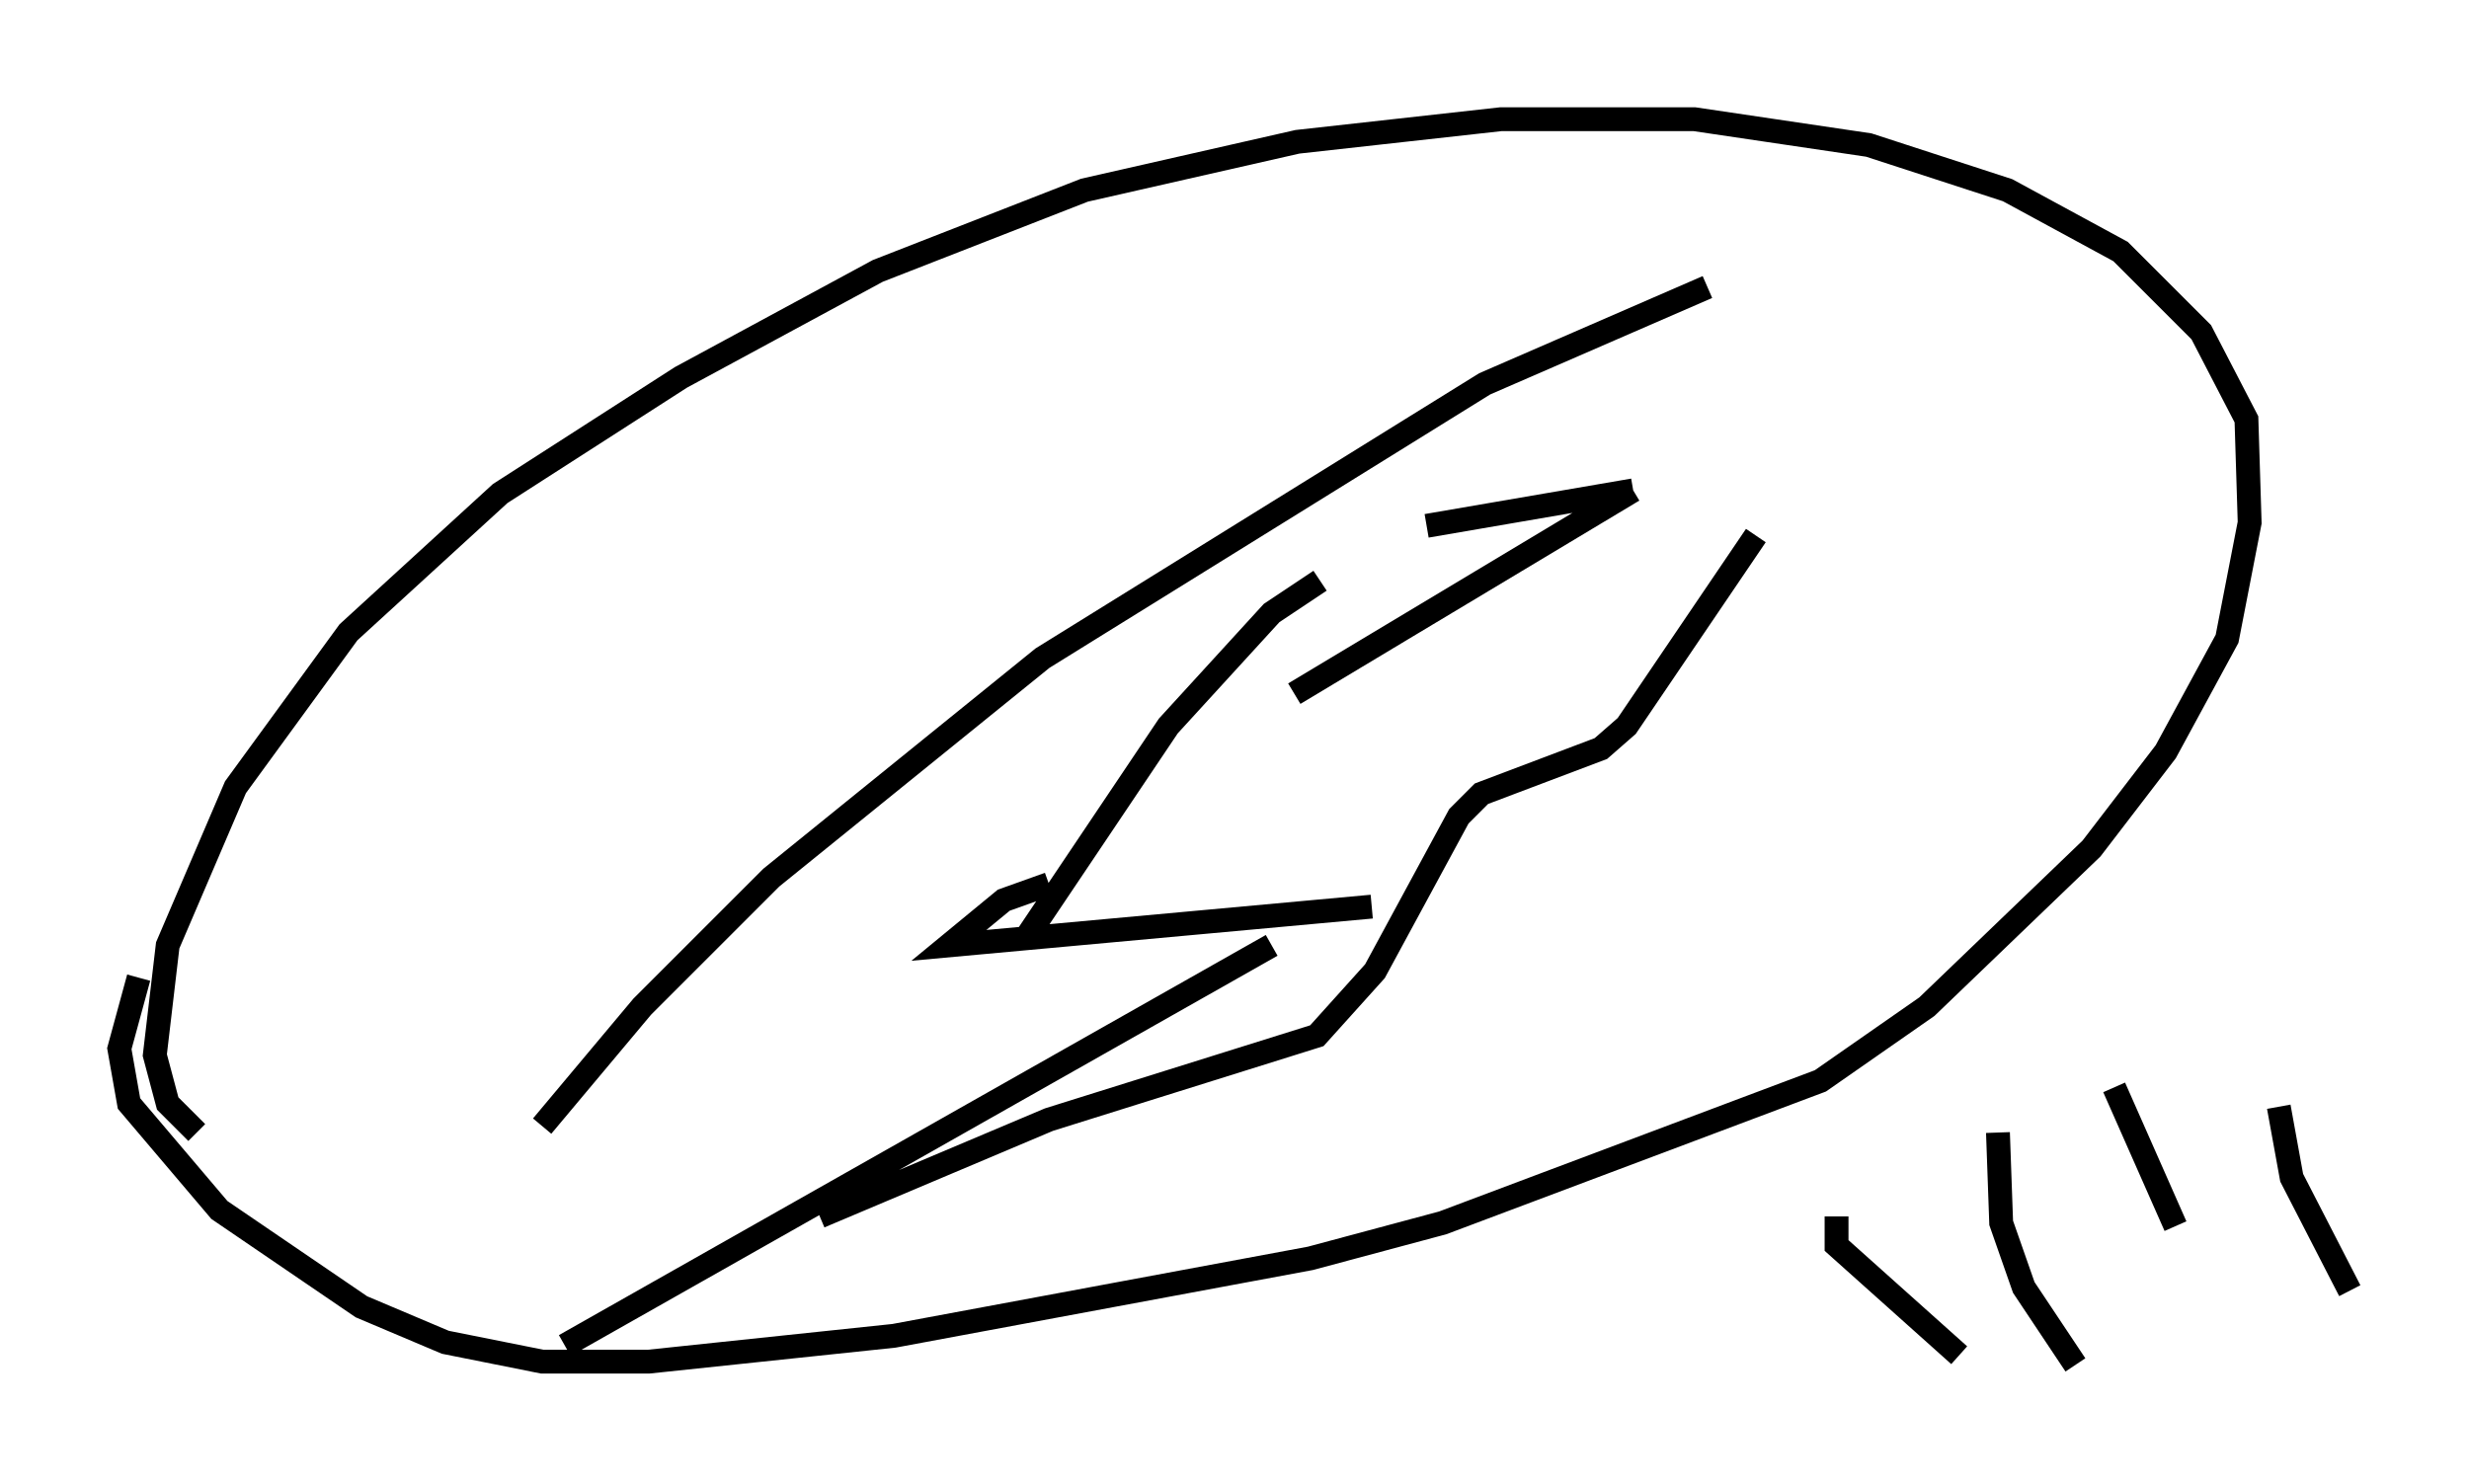 <?xml version="1.0" encoding="utf-8" ?>
<svg baseProfile="full" height="62.232" version="1.1" width="103.504" xmlns="http://www.w3.org/2000/svg" xmlns:ev="http://www.w3.org/2001/xml-events" xmlns:xlink="http://www.w3.org/1999/xlink"><defs /><rect fill="white" height="62.232" width="103.504" x="0" y="0" /><path d="M10.007, 48.301 m-1.759, -0.812 l-1.218, -1.218 -0.541, -2.03 l0.541, -4.601 2.842, -6.631 l4.736, -6.495 6.36, -5.819 l7.578, -4.871 8.254, -4.465 l8.66, -3.383 8.931, -2.03 l8.525, -0.947 8.119, 0.0 l7.307, 1.083 5.819, 1.894 l4.736, 2.571 3.383, 3.383 l1.894, 3.654 0.135, 4.33 l-0.947, 4.871 -2.571, 4.736 l-3.112, 4.059 -6.901, 6.631 l-4.465, 3.112 -15.832, 5.954 l-5.548, 1.488 -17.456, 3.248 l-10.284, 1.083 -4.465, 0.0 l-4.059, -0.812 -3.518, -1.488 l-5.954, -4.059 -3.789, -4.465 l-0.406, -2.3 0.812, -2.977 m67.794, -18.538 l-5.413, 7.984 -1.083, 0.947 l-5.007, 1.894 -0.947, 0.947 l-3.518, 6.495 -2.436, 2.706 l-11.231, 3.518 -9.607, 4.059 m37.212, -38.971 l-9.337, 4.059 -18.538, 11.502 l-11.367, 9.202 -5.413, 5.413 l-4.195, 5.007 m32.611, -22.868 l-2.03, 1.353 -4.33, 4.736 l-6.089, 9.066 m1.083, -2.436 m0.0, 0.0 l-1.894, 0.677 -2.3, 1.894 l17.726, -1.624 m-4.195, 1.624 l-29.634, 16.779 m36.13, -34.37 l8.66, -1.488 m0.0, 0.0 l-14.208, 8.525 m37.347, 6.495 m-27.334, 10.69 l0.0, 0.0 m12.72, 4.736 l0.0, 1.218 5.142, 4.601 m1.624, -9.337 l0.135, 3.789 0.947, 2.706 l2.165, 3.248 m1.624, -11.637 l2.571, 5.819 m4.33, -5.007 l0.541, 2.977 2.436, 4.736 " fill="none" stroke="black" stroke-width="1" /></svg>